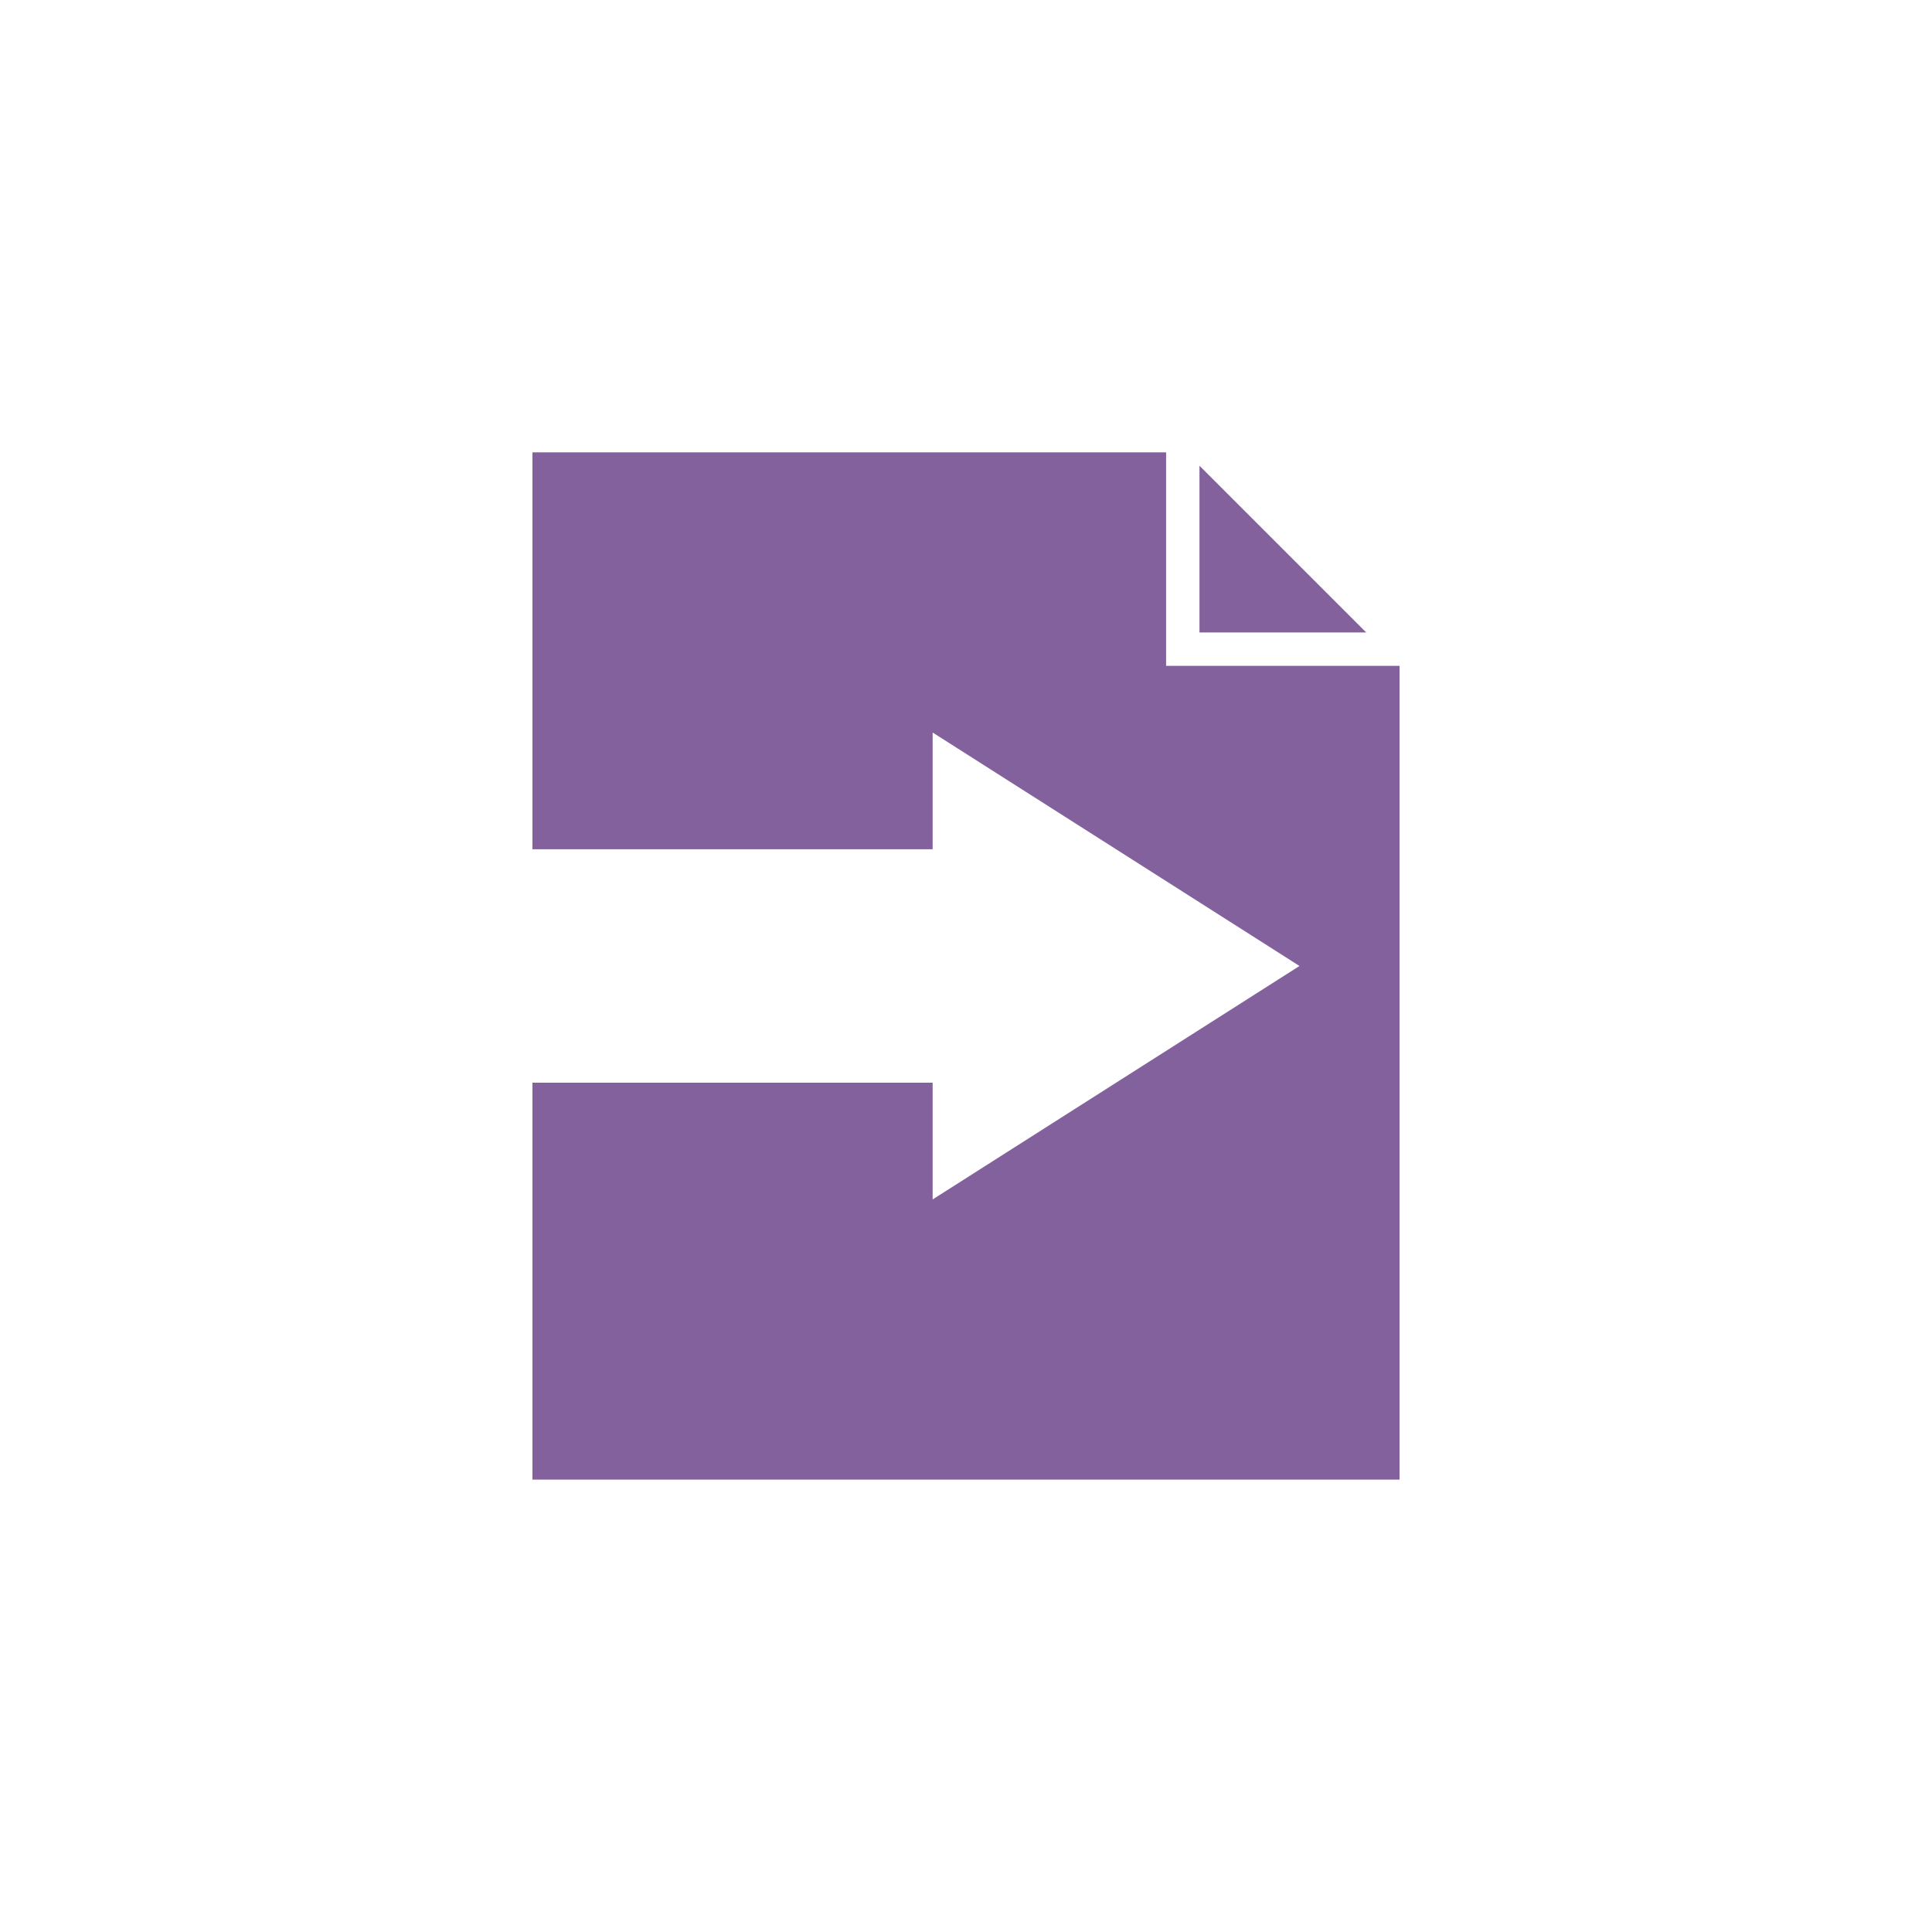 <svg viewBox="0 0 512 512" xmlns="http://www.w3.org/2000/svg">
 <path d="m141.1 119.88v105.18h106.06v-30.935l97.22 61.87-97.22 61.87v-30.935h-106.06v105.18h229.8v-215.66h-61.869v-56.57h-167.93m176.77 3.539v44.19h44.19z" fill="#83619C"/>
</svg>
